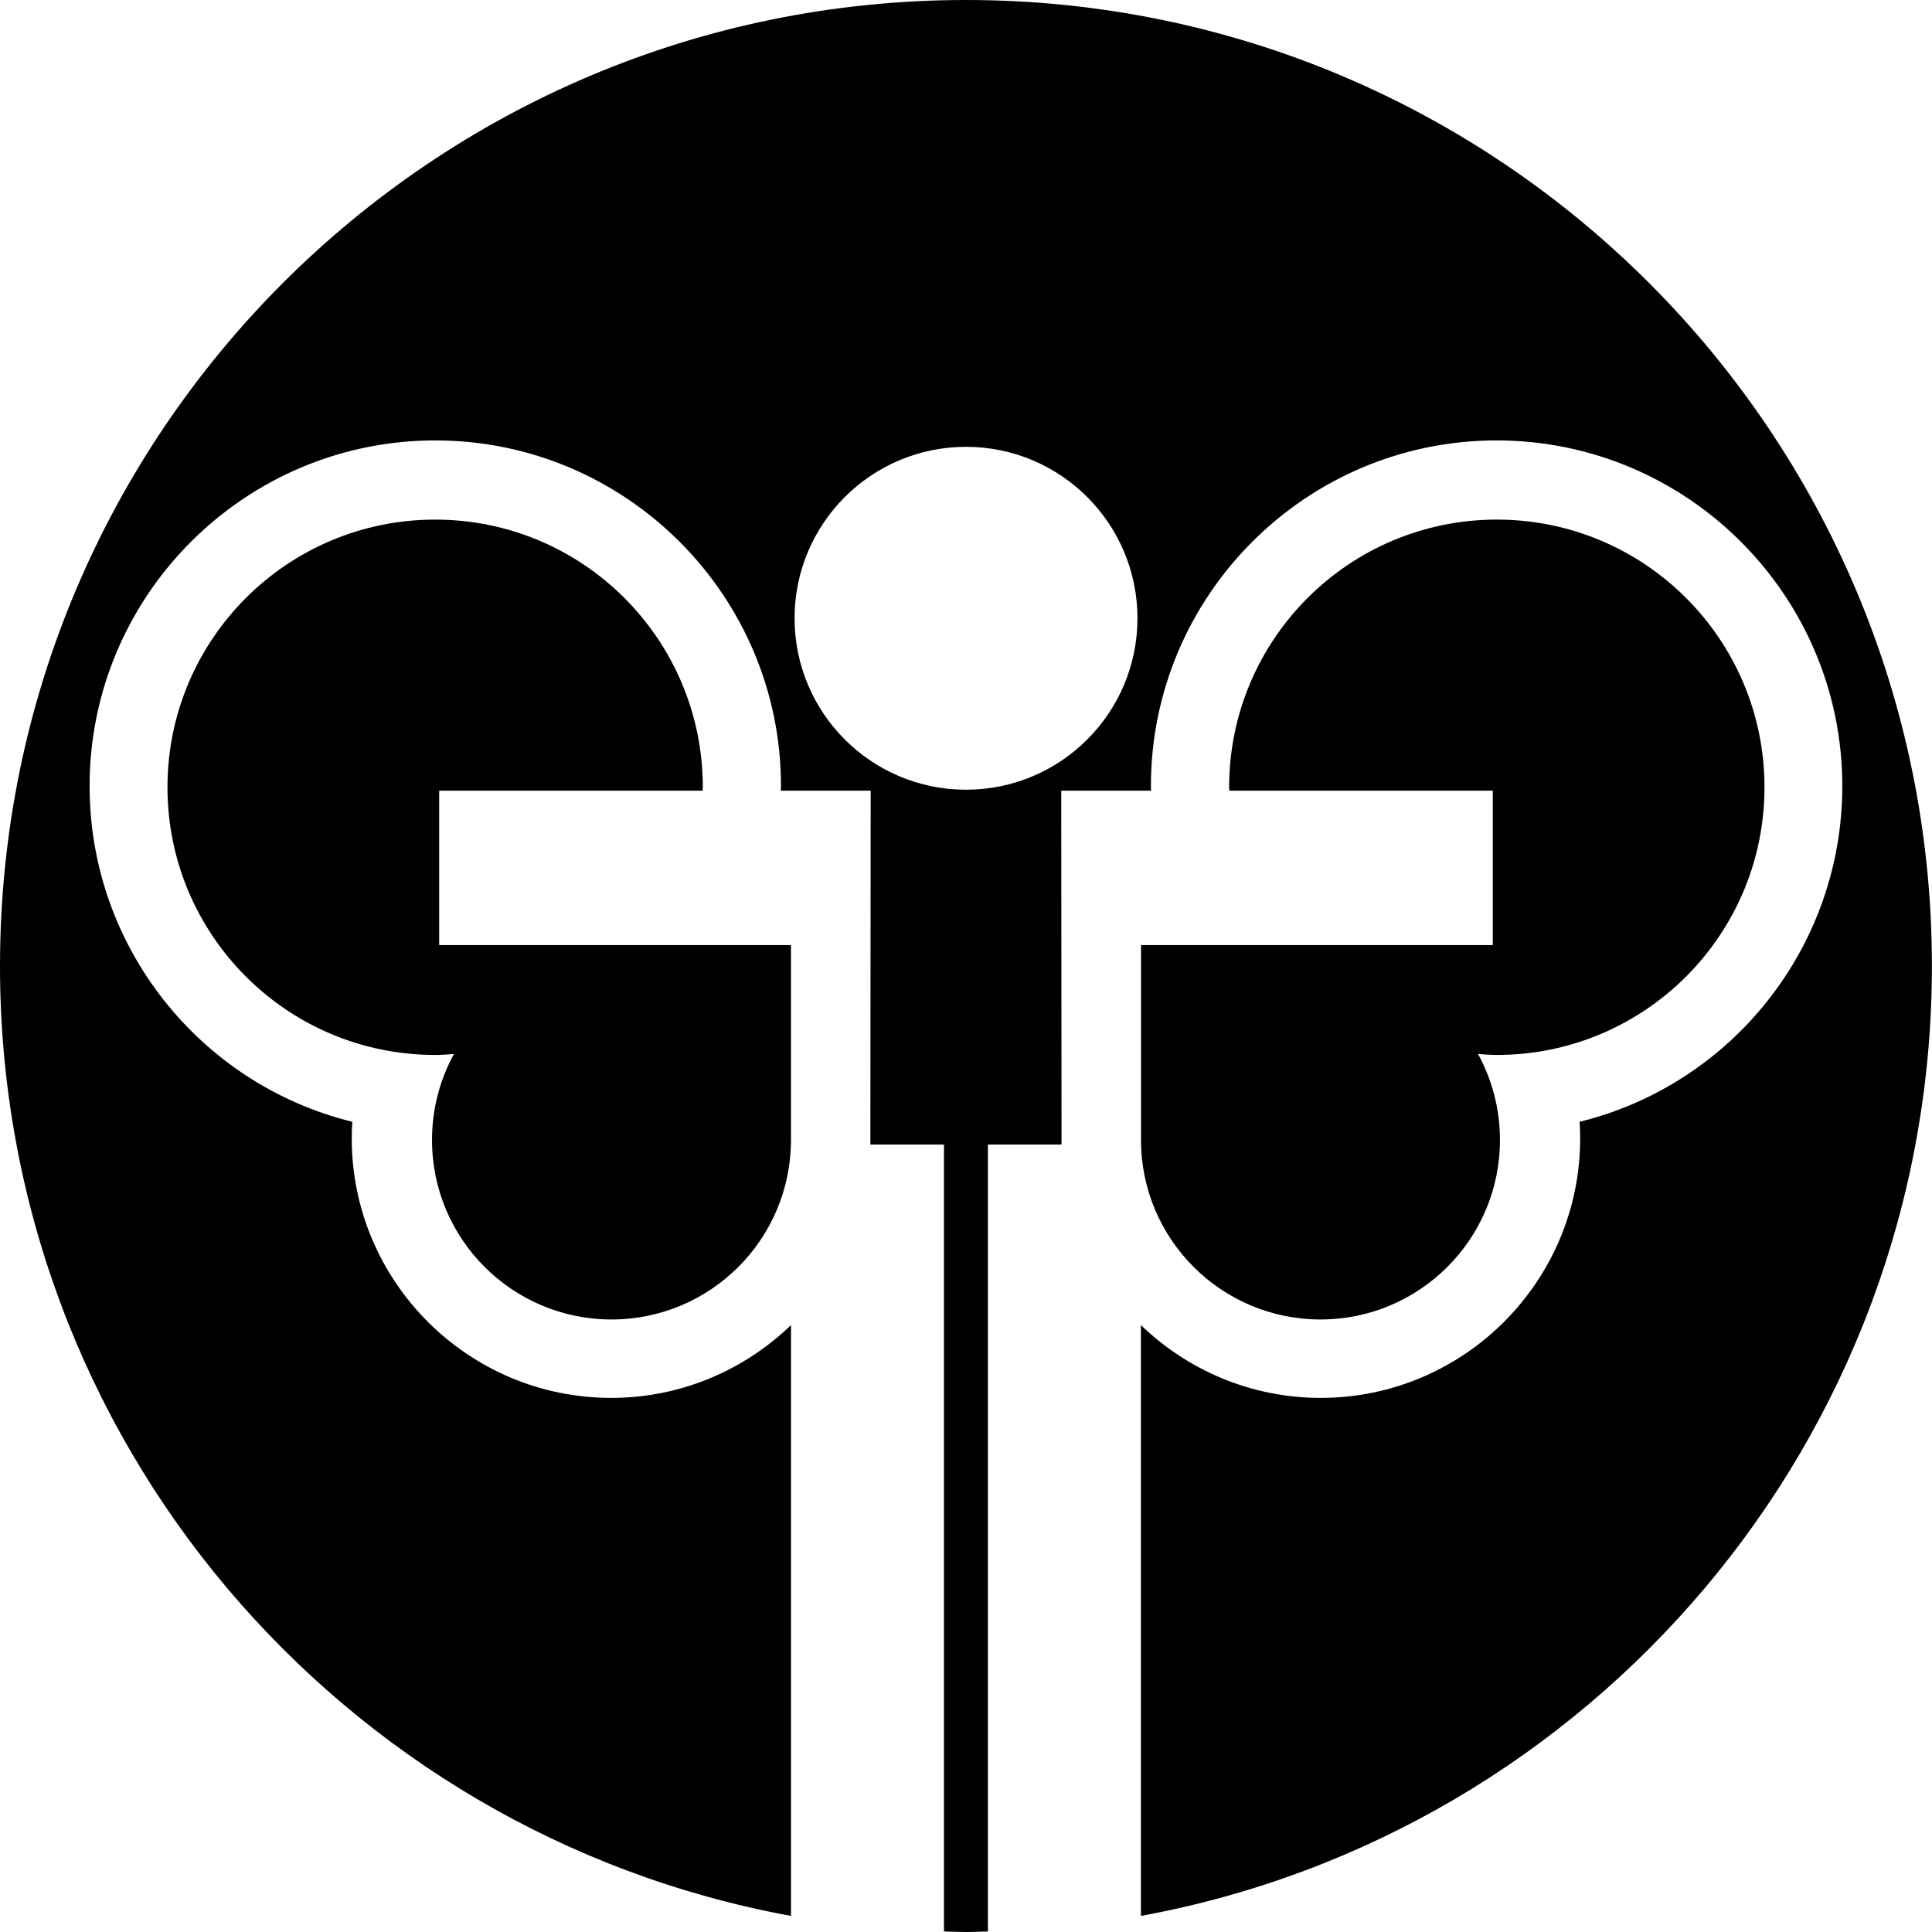<svg data-name="Layer 1" xmlns="http://www.w3.org/2000/svg" viewBox="0 0 608.75 608.75"><path d="M304.38 0C136.27 0 0 136.27 0 304.38c0 149.26 107.47 273.34 249.23 299.3V417.53c-14.71 14.16-34.65 22.93-56.64 22.93-45.08 0-81.76-36.68-81.76-81.76 0-1.75.05-3.49.17-5.24-48-11.81-82.77-55.16-82.77-105.77 0-60.06 48.87-108.92 108.93-108.92s108.92 48.86 108.92 108.92c0 .49-.04.97-.05 1.45h28.31l-.1 111.5h23.2v247.94c2.31.05 4.6.18 6.92.18s4.61-.12 6.92-.18V360.64h23.2l-.1-111.5h28.31c0-.49-.05-.96-.05-1.45 0-60.06 48.87-108.92 108.92-108.92s108.93 48.86 108.93 108.92c0 50.61-34.76 93.96-82.77 105.77.12 1.74.17 3.49.17 5.24 0 45.08-36.68 81.76-81.76 81.76-21.98 0-41.93-8.76-56.64-22.93v186.15c141.76-25.96 249.23-150.04 249.23-299.3C608.75 136.27 472.48 0 304.38 0Zm0 248.83c-29.84 0-54.02-24.19-54.02-54.02s24.19-54.02 54.02-54.02 54.02 24.19 54.02 54.02-24.19 54.02-54.02 54.02Z"></path><path d="M138.38 297.78v-48.64h83.03c.02-.36.04-.71.04-1.08 0-46.58-37.76-84.34-84.34-84.34s-84.34 37.76-84.34 84.34 37.76 84.34 84.34 84.34c2 0 3.95-.16 5.92-.3-4.4 8.05-6.91 17.28-6.91 27.1 0 31.23 25.32 56.55 56.55 56.55s56.55-25.32 56.55-56.55v-61.42H138.37ZM359.52 297.78v61.42c0 31.23 25.32 56.55 56.55 56.55s56.55-25.32 56.55-56.55c0-9.82-2.51-19.05-6.91-27.1 1.96.14 3.92.3 5.92.3 46.58 0 84.34-37.76 84.34-84.34s-37.76-84.34-84.34-84.34-84.34 37.76-84.34 84.34c0 .36.03.72.04 1.08h83.03v48.64H359.51Z"></path></svg>